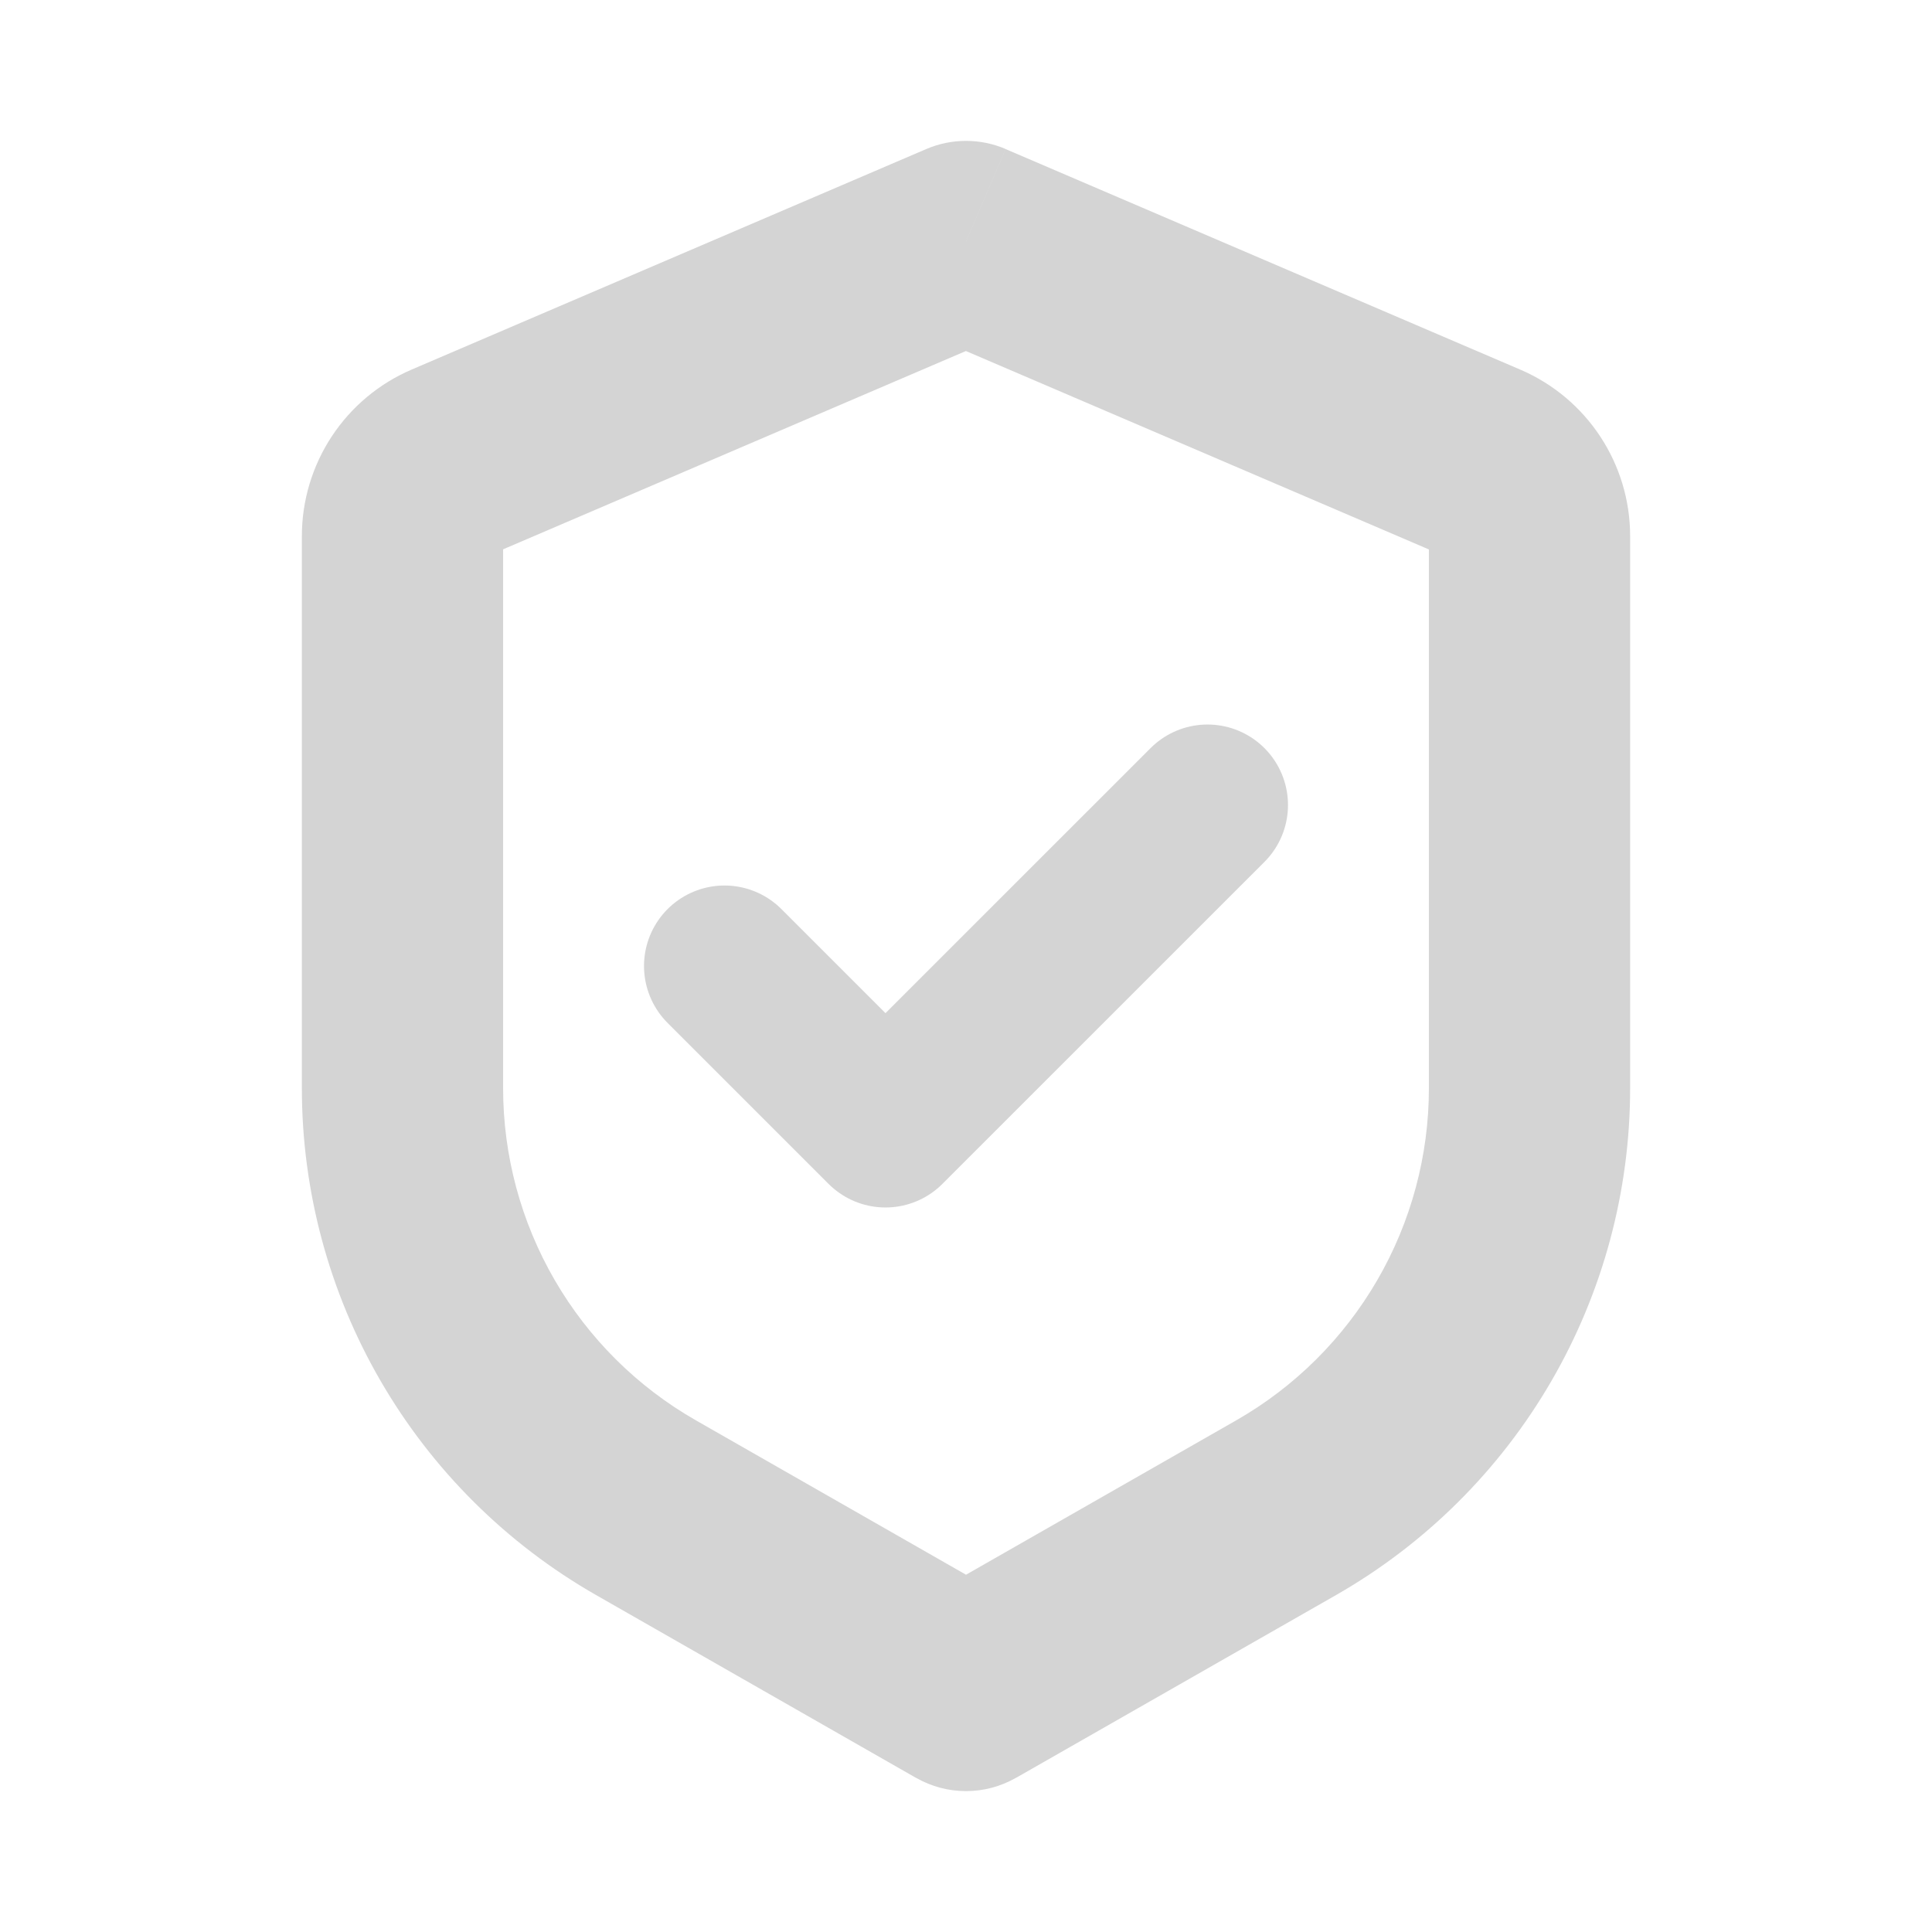 <svg width="49" height="49" viewBox="0 0 49 49" fill="none" xmlns="http://www.w3.org/2000/svg">
<path d="M24.5 6.125L25.505 3.779C25.187 3.643 24.845 3.573 24.5 3.573C24.155 3.573 23.813 3.643 23.495 3.779L24.5 6.125ZM24.5 42.875L23.234 45.09C24.018 45.539 24.982 45.539 25.766 45.09L24.5 42.875ZM23.495 3.779L10.441 9.373L12.45 14.065L25.505 8.471L23.495 3.779ZM7.656 13.598V27.603H12.76V13.598H7.656ZM15.114 40.452L23.234 45.092L25.766 40.662L17.646 36.021L15.114 40.452ZM25.766 45.092L33.886 40.454L31.354 36.023L23.234 40.662L25.766 45.092ZM41.344 27.601V13.598H36.24V27.603L41.344 27.601ZM38.559 9.375L25.505 3.781L23.495 8.473L36.548 14.067L38.559 9.375ZM41.344 13.598C41.344 11.76 40.249 10.1 38.559 9.375L36.548 14.067C36.456 14.027 36.378 13.962 36.323 13.879C36.269 13.795 36.239 13.697 36.24 13.598H41.344ZM33.886 40.454C36.151 39.159 38.035 37.288 39.344 35.031C40.654 32.774 41.344 30.211 41.344 27.601H36.24C36.24 29.311 35.788 30.99 34.93 32.469C34.072 33.947 32.838 35.175 31.354 36.023L33.886 40.454ZM7.656 27.599C7.656 30.209 8.346 32.772 9.656 35.029C10.966 37.286 12.849 39.157 15.114 40.452L17.646 36.021C16.162 35.173 14.928 33.947 14.07 32.468C13.212 30.989 12.76 29.309 12.76 27.599H7.656ZM10.441 9.373C9.614 9.727 8.91 10.316 8.415 11.067C7.92 11.818 7.656 12.698 7.656 13.598H12.76C12.76 13.802 12.638 13.983 12.45 14.065L10.441 9.373Z" fill="#D4D4D4"/>
<path d="M30.625 20.417L22.458 28.583L18.375 24.5" stroke="#D4D4D4" stroke-width="4.083" stroke-linecap="round" stroke-linejoin="round"/>
</svg>

